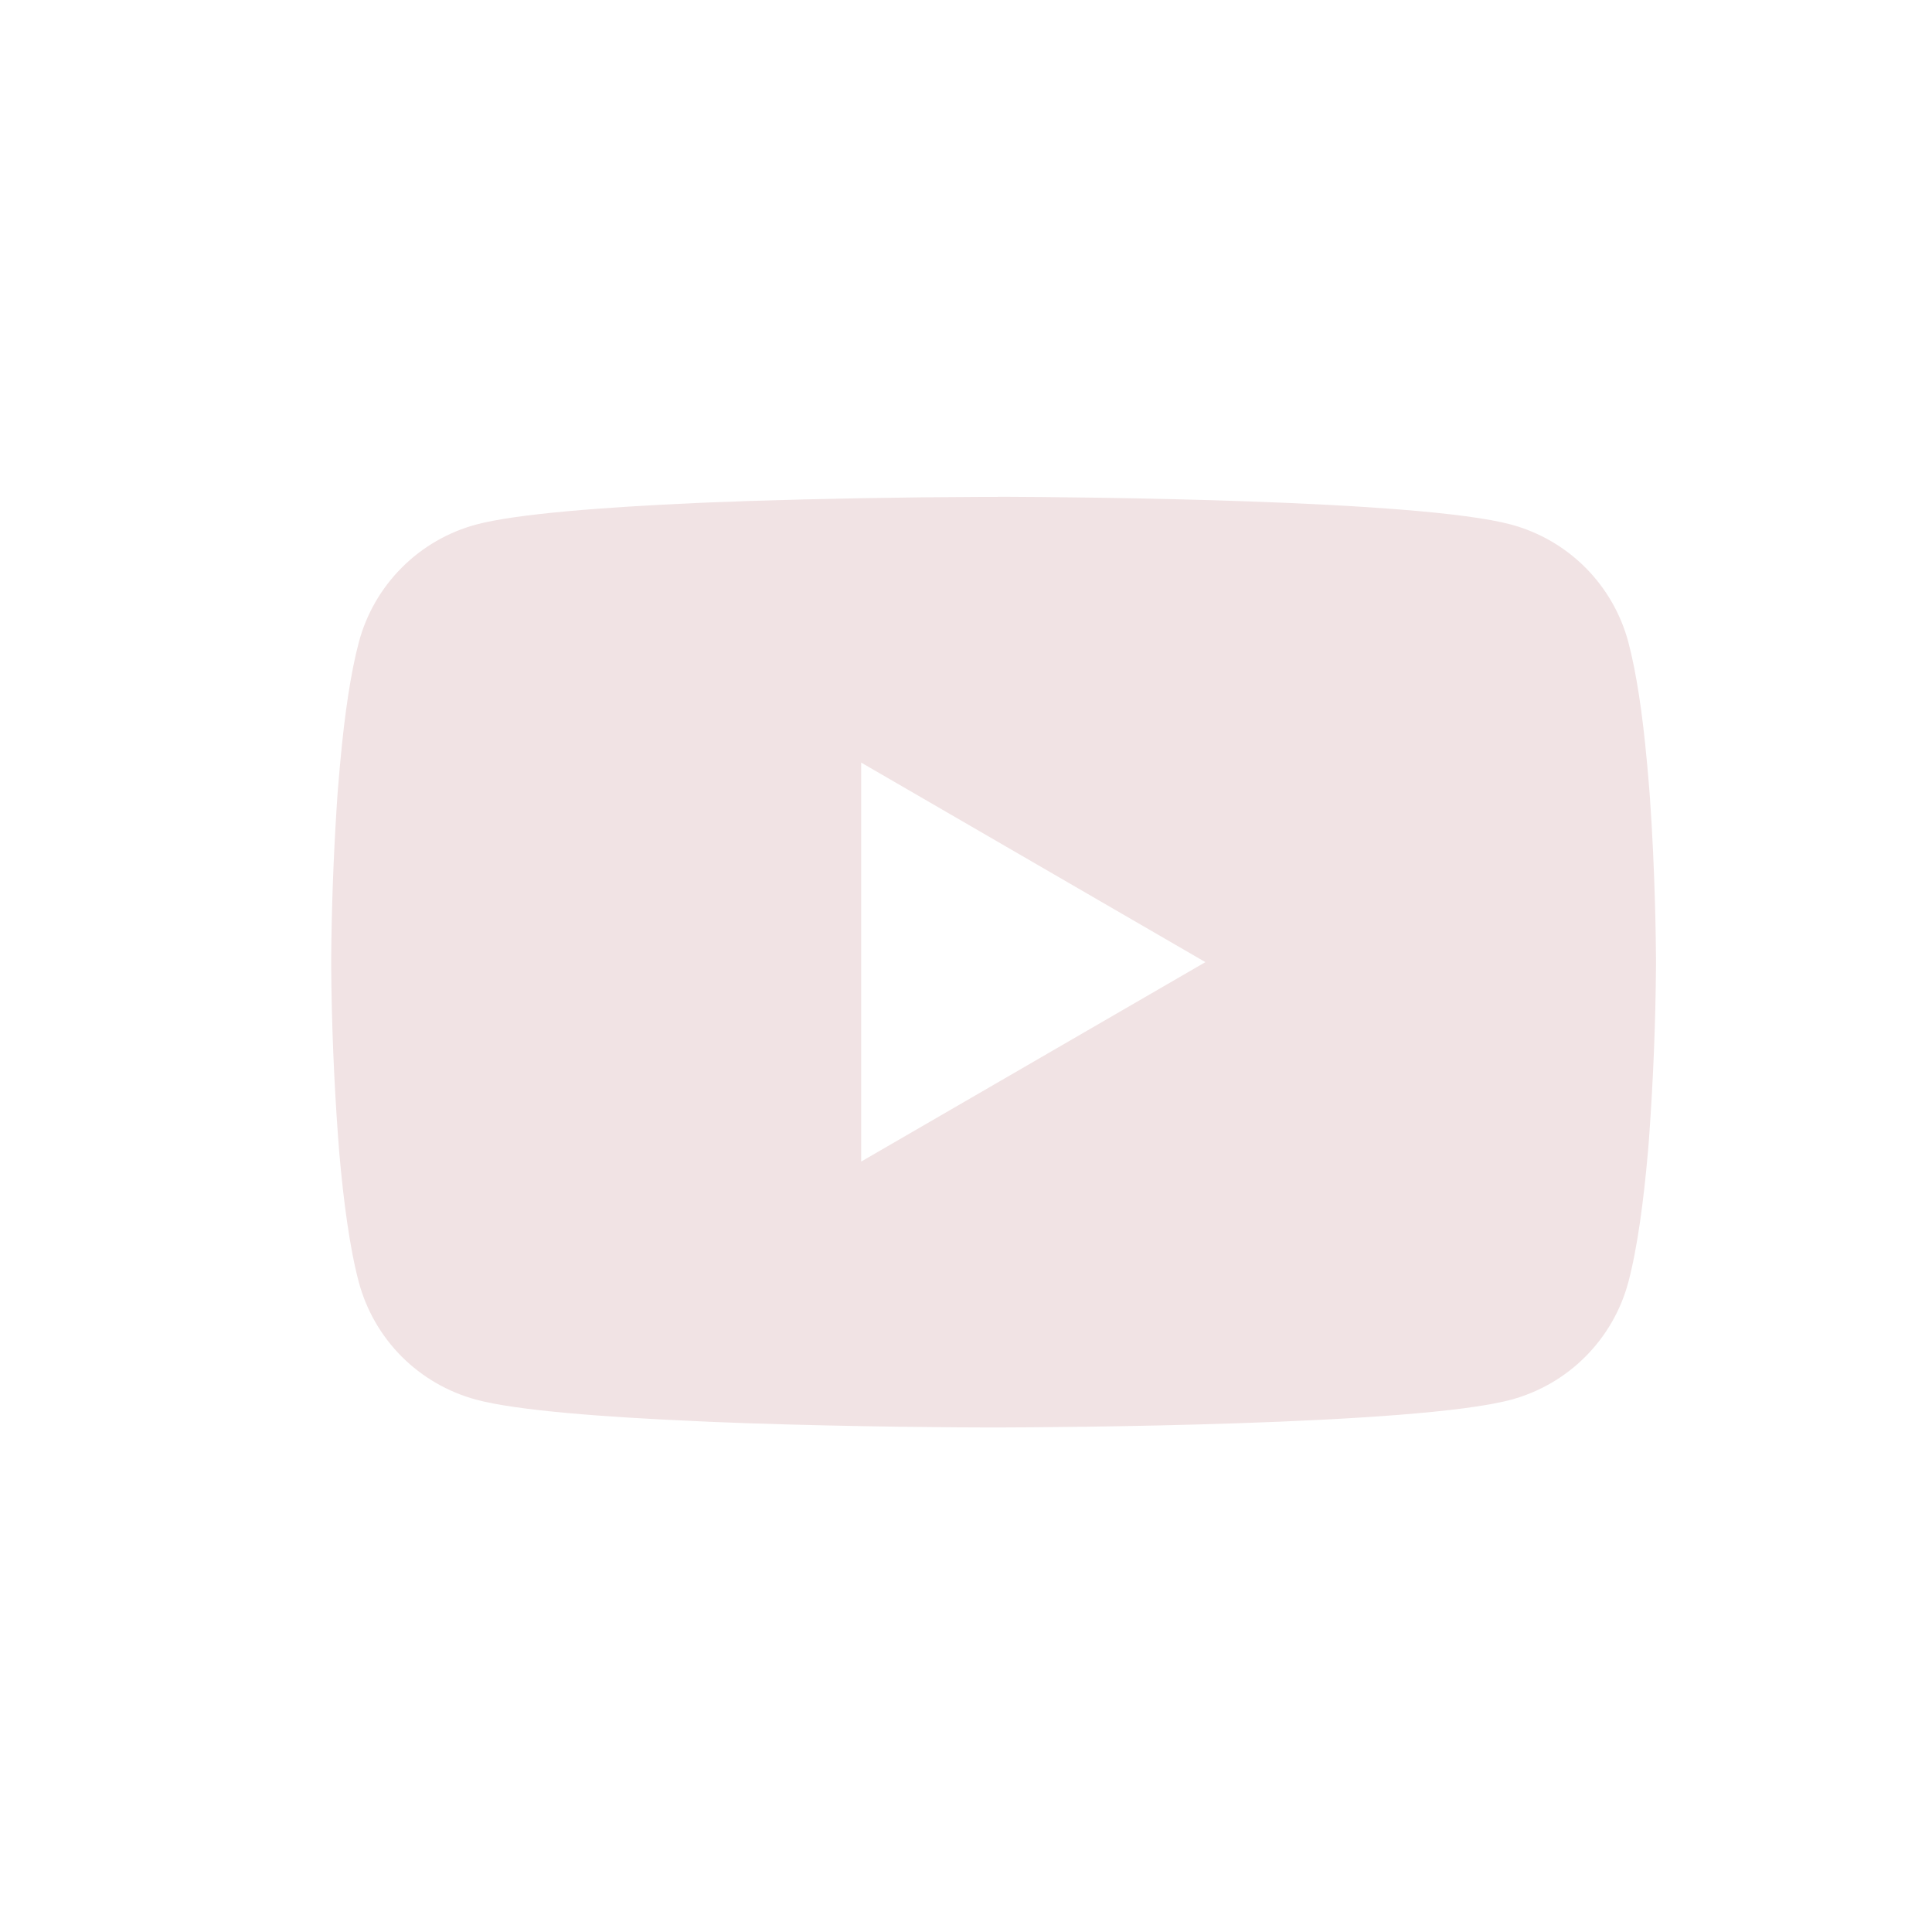 <svg width="35" height="35" viewBox="0 0 35 35" fill="none" xmlns="http://www.w3.org/2000/svg">
<path d="M18.077 9H18.211C19.443 9.005 25.691 9.05 27.376 9.503C27.886 9.641 28.35 9.91 28.723 10.284C29.095 10.658 29.363 11.123 29.499 11.633C29.65 12.203 29.757 12.957 29.829 13.736L29.844 13.892L29.877 14.282L29.889 14.438C29.986 15.808 29.998 17.093 30 17.373V17.486C29.992 18.517 29.951 19.548 29.877 20.576L29.865 20.734L29.852 20.89C29.776 21.748 29.665 22.6 29.499 23.227C29.363 23.737 29.095 24.202 28.722 24.576C28.35 24.95 27.885 25.219 27.376 25.357C25.636 25.825 19.022 25.858 18.106 25.86H17.893C17.43 25.86 15.512 25.85 13.502 25.782L13.247 25.772L13.117 25.767L12.86 25.757L12.604 25.745C10.939 25.672 9.353 25.553 8.622 25.355C8.113 25.217 7.649 24.948 7.276 24.575C6.904 24.201 6.636 23.736 6.5 23.227C6.333 22.601 6.222 21.747 6.147 20.89L6.135 20.732L6.123 20.576C6.049 19.56 6.008 18.541 6 17.522V17.338C6.008 16.448 6.04 15.558 6.096 14.67L6.106 14.516L6.111 14.438L6.123 14.282L6.156 13.892L6.171 13.736C6.243 12.957 6.35 12.201 6.501 11.633C6.637 11.123 6.905 10.658 7.278 10.284C7.65 9.91 8.115 9.641 8.624 9.503C9.354 9.308 10.94 9.188 12.604 9.113L12.86 9.102L13.118 9.093L13.248 9.089L13.504 9.078C14.931 9.032 16.359 9.007 17.788 9.002H18.078L18.077 9ZM15.601 13.815V21.043L21.837 17.43L15.601 13.815Z" fill="#F1E3E4"/>
</svg>

